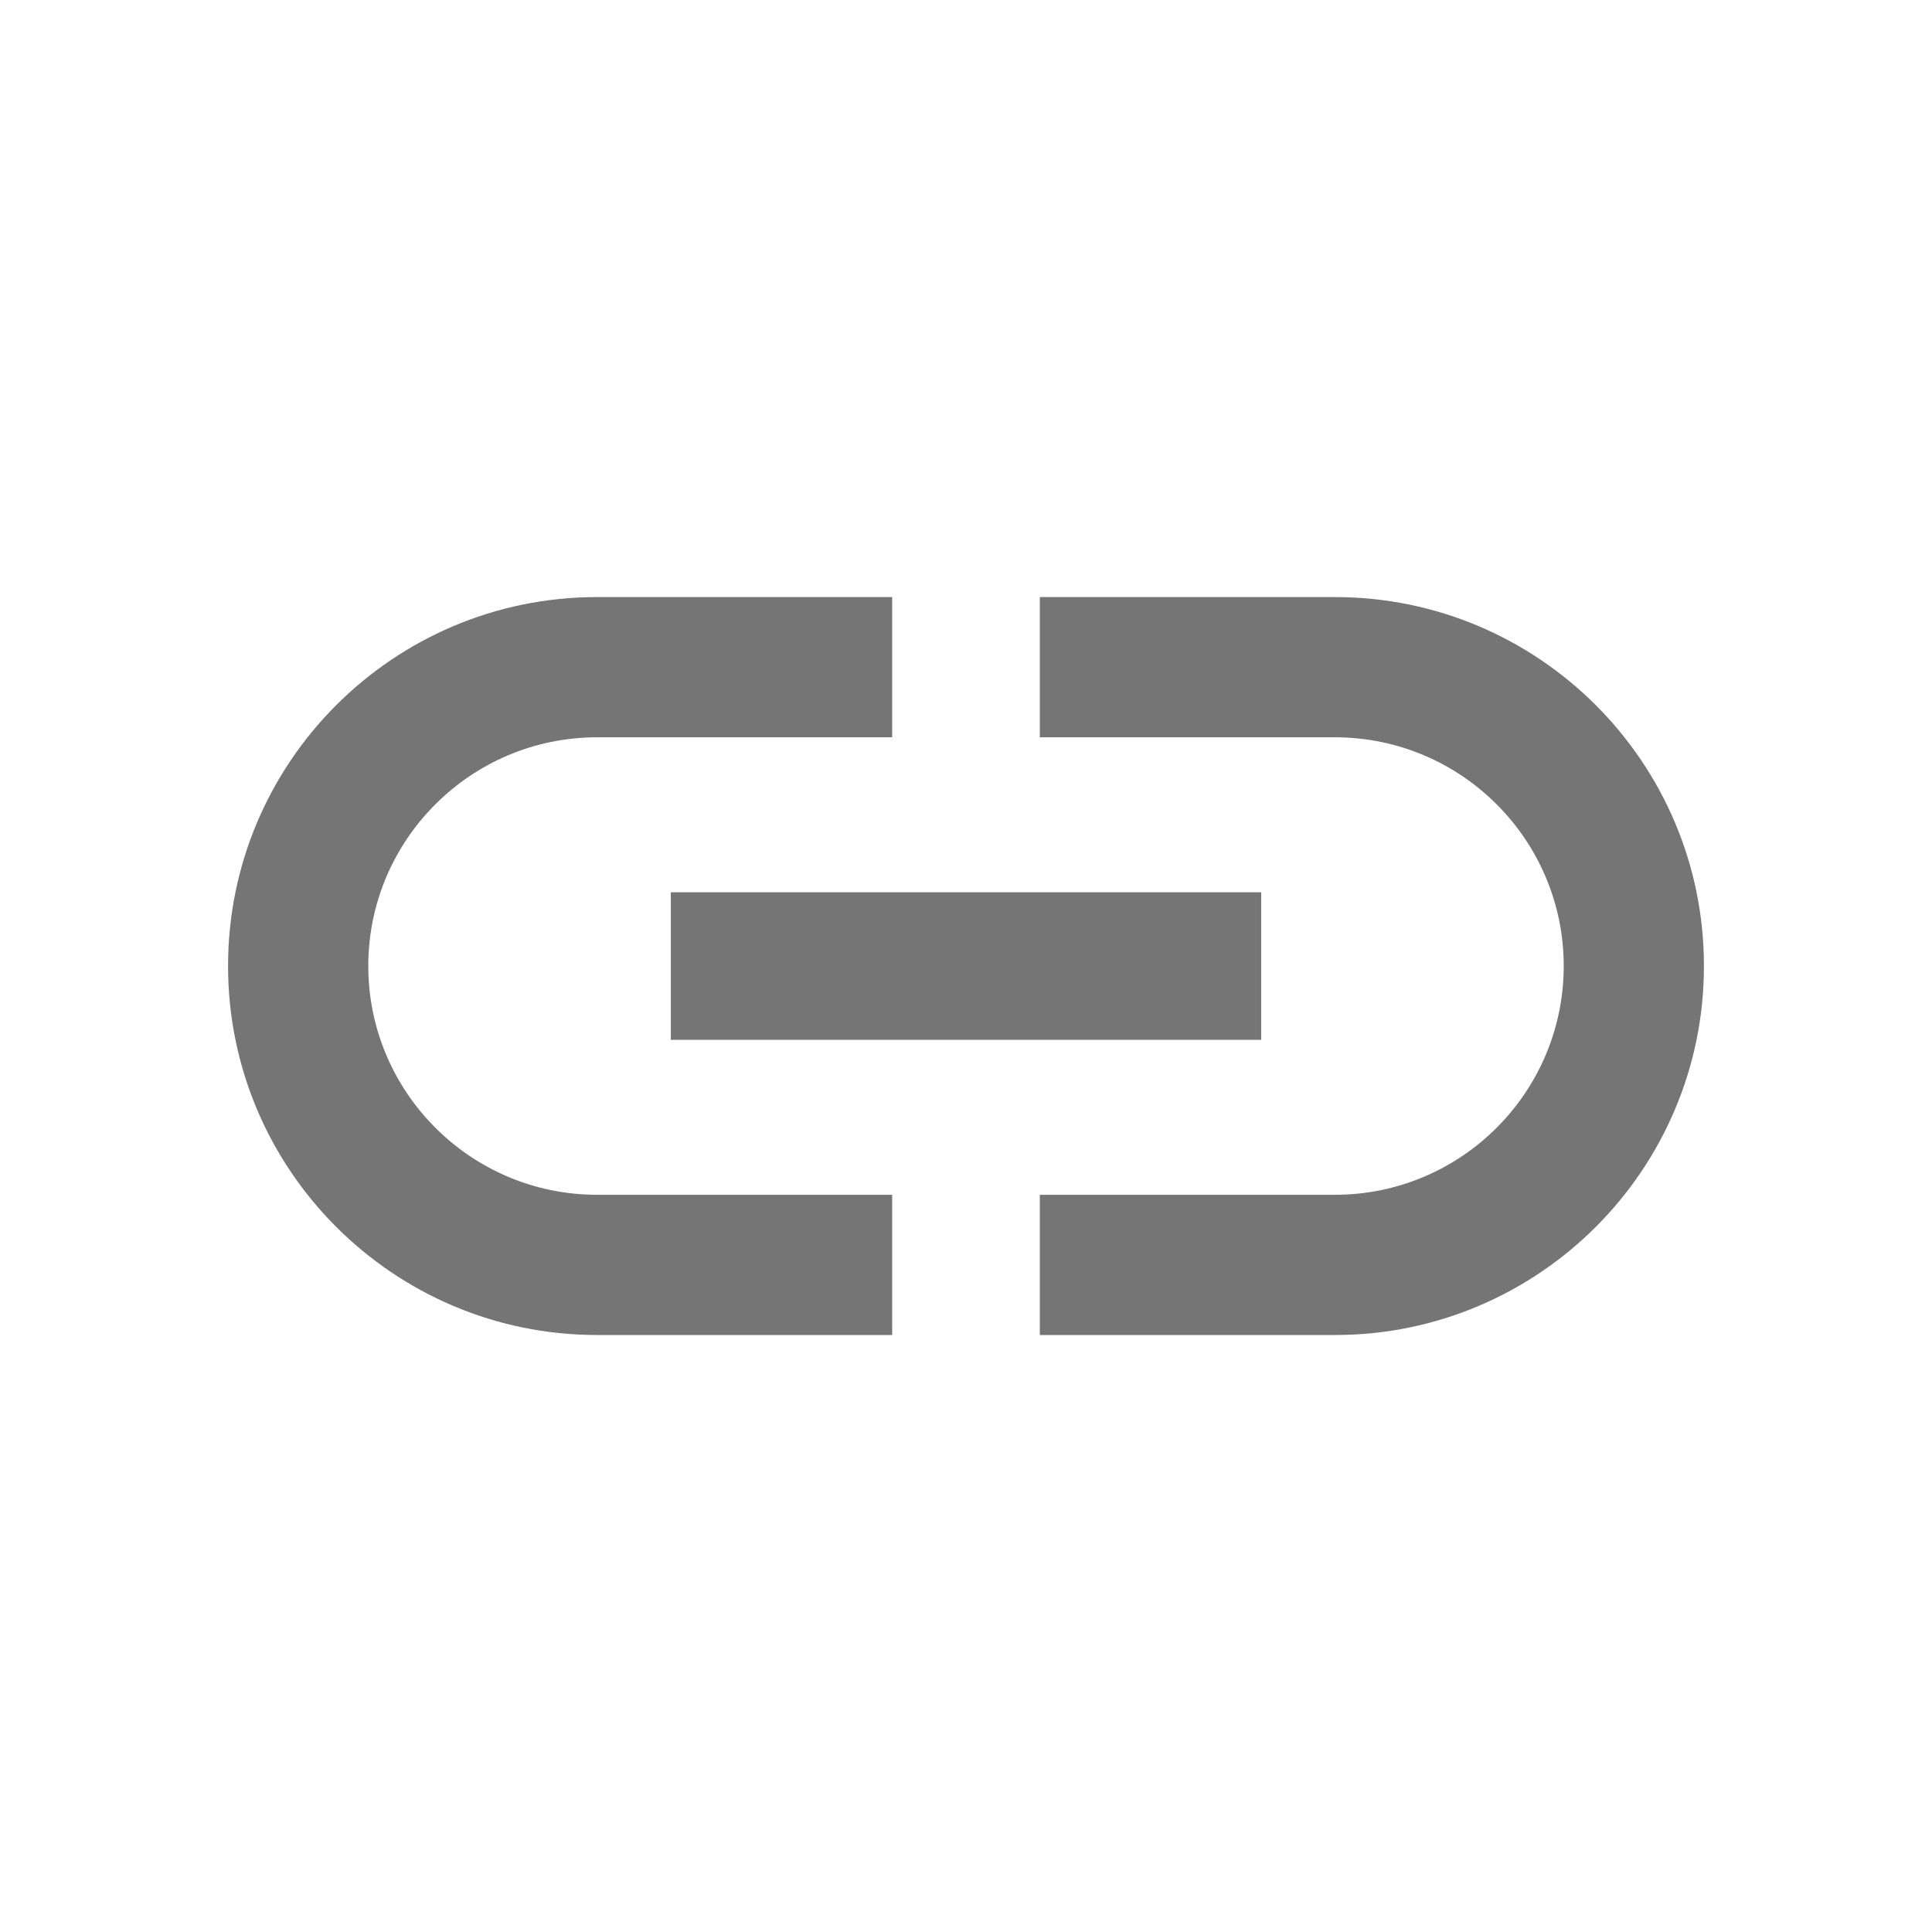 <svg width="24" height="24" viewBox="0 0 24 24" fill="none" xmlns="http://www.w3.org/2000/svg">
<path d="M4.575 12C4.575 10.433 5.849 9.159 7.417 9.159H11.083V7.417H7.417C4.887 7.417 2.833 9.47 2.833 12C2.833 14.53 4.887 16.584 7.417 16.584H11.083V14.842H7.417C5.849 14.842 4.575 13.568 4.575 12ZM8.333 12.917H15.667V11.084H8.333V12.917ZM16.583 7.417H12.917V9.159H16.583C18.151 9.159 19.425 10.433 19.425 12C19.425 13.568 18.151 14.842 16.583 14.842H12.917V16.584H16.583C19.113 16.584 21.167 14.53 21.167 12C21.167 9.47 19.113 7.417 16.583 7.417Z" fill="black" fill-opacity="0.54"/>
</svg>
